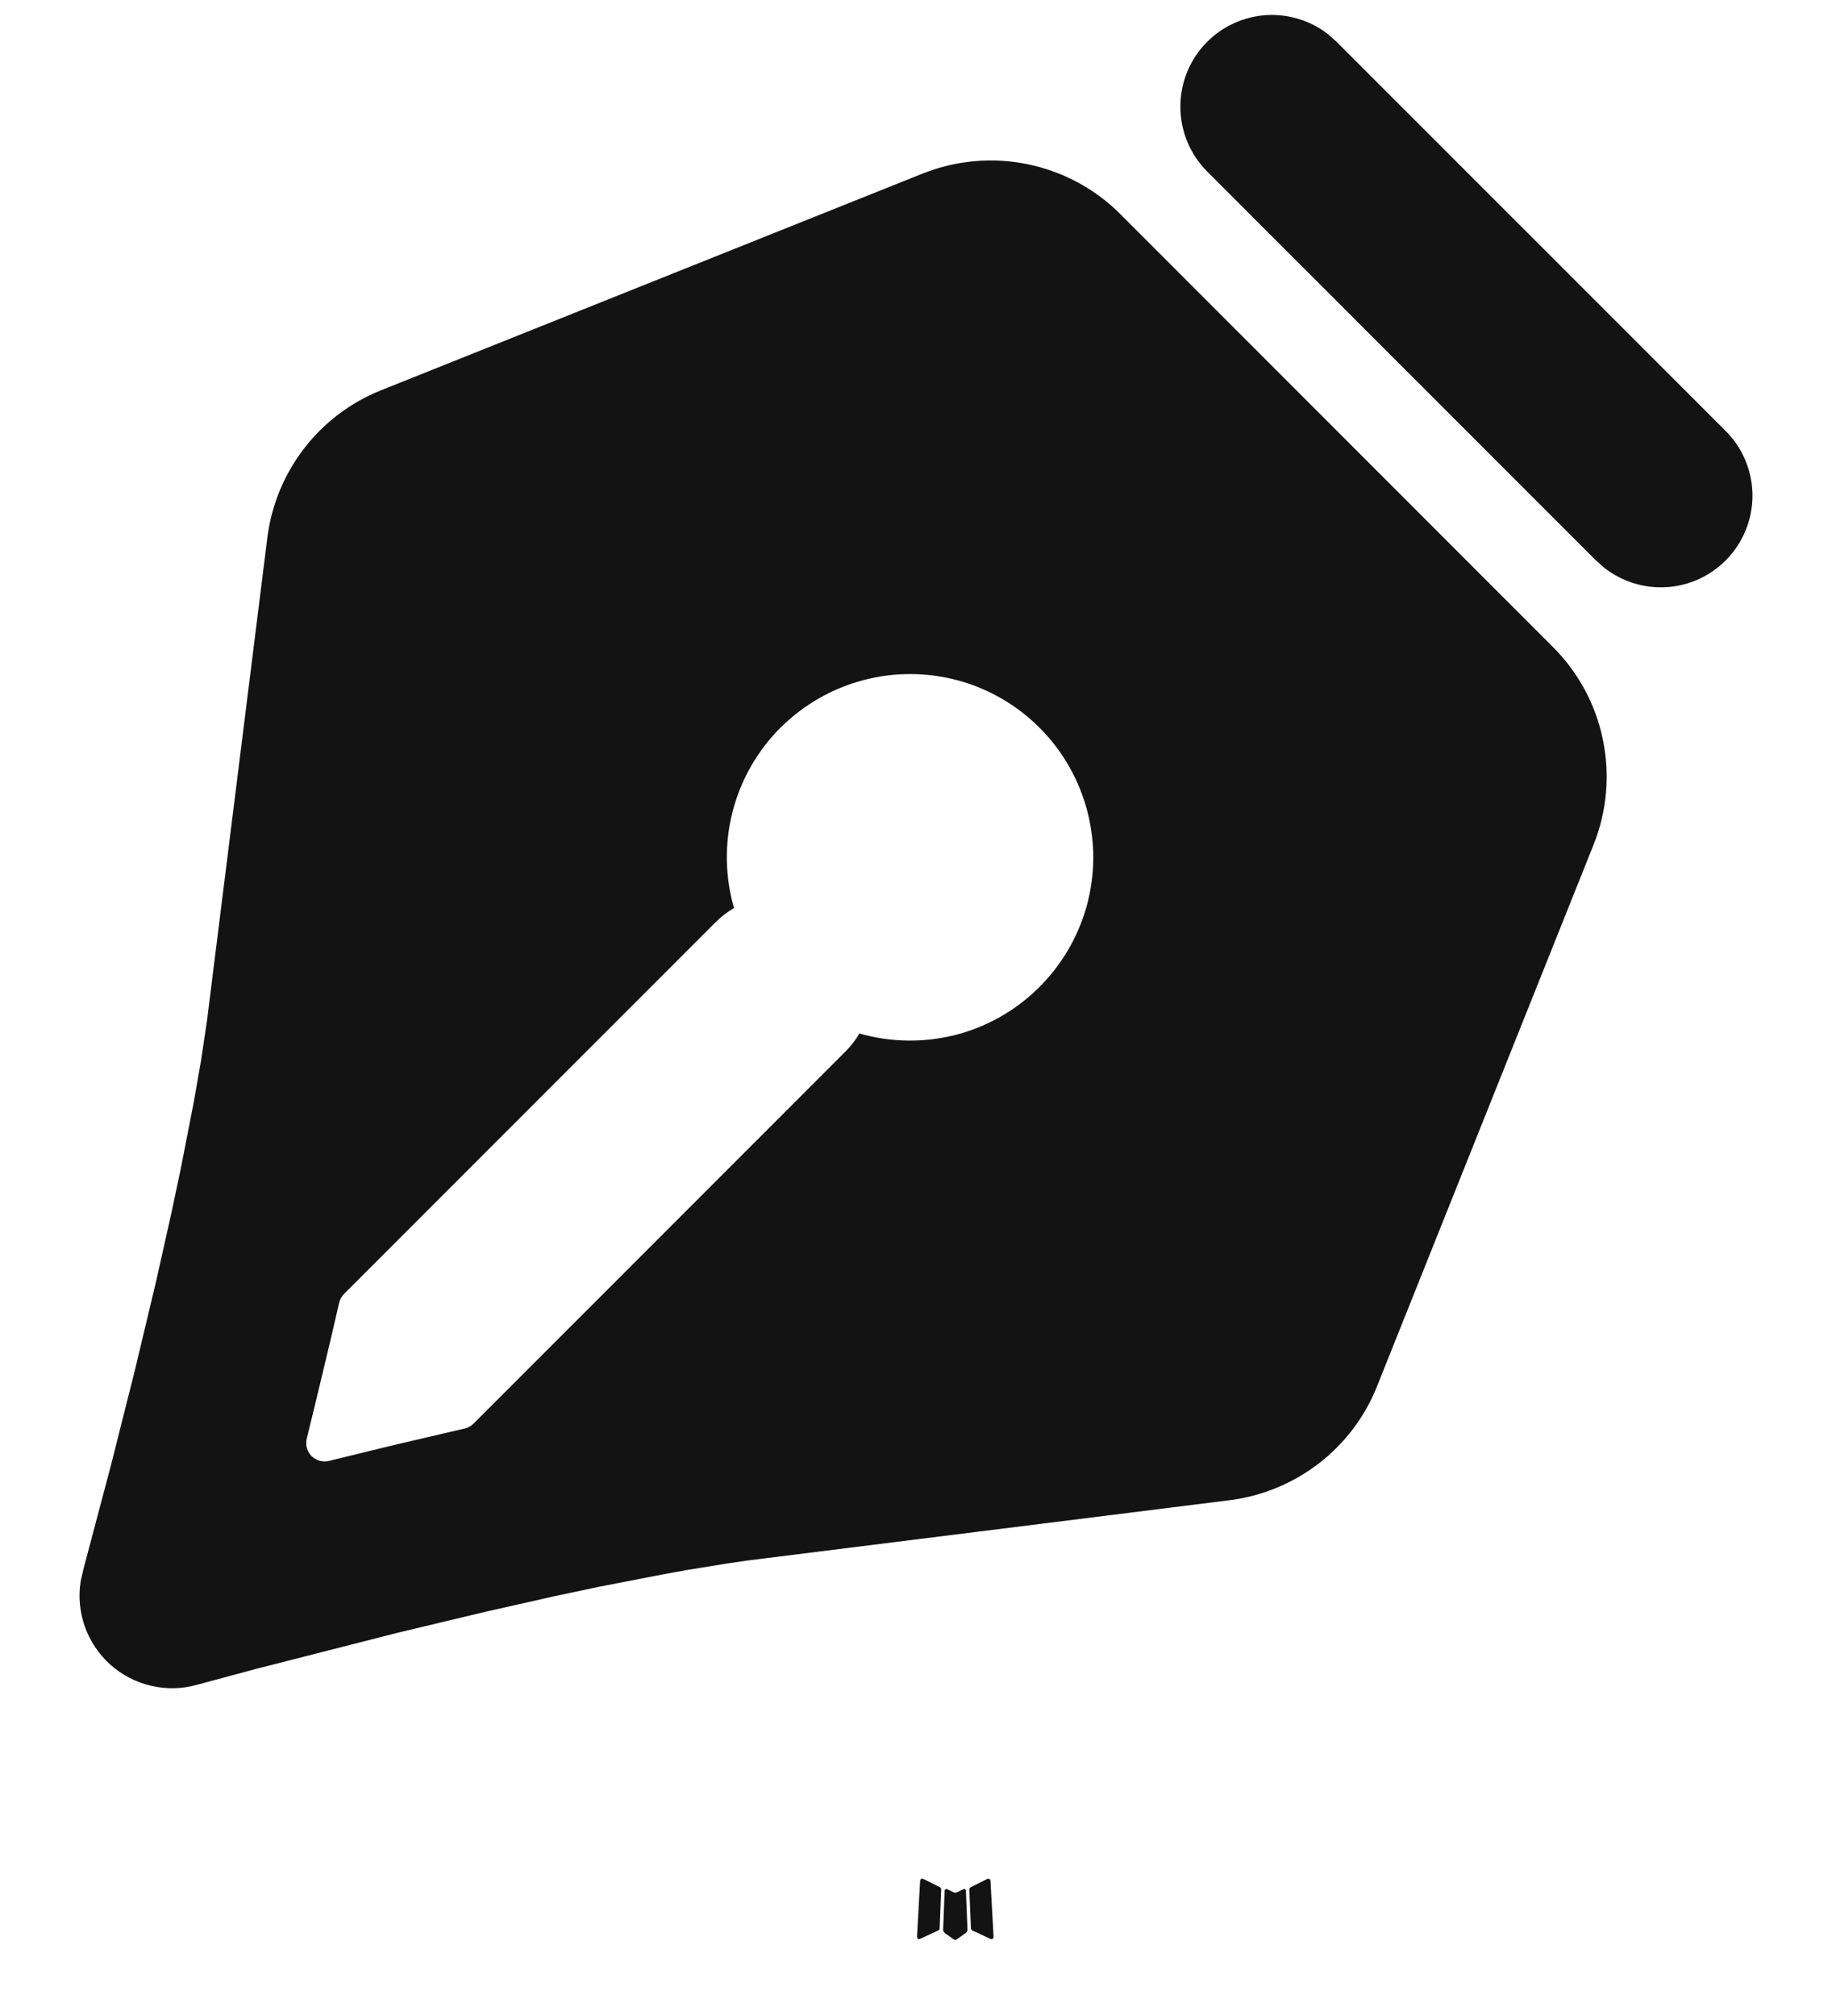 <svg width="20" height="22" viewBox="0 0 20 22" fill="none" xmlns="http://www.w3.org/2000/svg">
<g id="Group">
<path id="Vector" d="M10.528 20.614L10.517 20.616L10.446 20.651L10.426 20.655L10.412 20.651L10.341 20.616C10.331 20.613 10.323 20.614 10.317 20.621L10.313 20.631L10.296 21.059L10.301 21.079L10.311 21.092L10.415 21.166L10.43 21.17L10.442 21.166L10.546 21.092L10.558 21.076L10.562 21.059L10.545 20.632C10.543 20.621 10.537 20.615 10.528 20.614ZM10.793 20.501L10.78 20.503L10.595 20.596L10.585 20.606L10.582 20.617L10.6 21.047L10.605 21.059L10.613 21.066L10.814 21.159C10.827 21.162 10.837 21.16 10.843 21.151L10.847 21.137L10.813 20.523C10.81 20.511 10.803 20.503 10.793 20.501ZM10.078 20.503C10.074 20.5 10.069 20.499 10.064 20.5C10.059 20.502 10.054 20.505 10.051 20.509L10.045 20.523L10.011 21.137C10.012 21.149 10.018 21.157 10.028 21.161L10.043 21.159L10.244 21.066L10.254 21.058L10.258 21.047L10.275 20.617L10.272 20.605L10.262 20.595L10.078 20.503Z" fill="#131313"/>
<path id="Vector_2" d="M12.23 2.336L16.954 7.061C17.231 7.338 17.421 7.689 17.499 8.073C17.578 8.456 17.543 8.854 17.397 9.218L15.032 15.131C14.9 15.462 14.681 15.751 14.399 15.969C14.116 16.187 13.781 16.326 13.427 16.371L8.348 17.006C8.218 17.021 8.081 17.04 7.938 17.062L7.494 17.134L7.262 17.176L6.539 17.316L6.044 17.421L5.299 17.589L4.344 17.817L2.792 18.213L2.146 18.387C1.983 18.432 1.812 18.435 1.647 18.396C1.482 18.357 1.33 18.278 1.204 18.165C1.078 18.052 0.983 17.91 0.926 17.75C0.87 17.591 0.854 17.42 0.881 17.253L0.915 17.107L1.21 15.995L1.474 14.947L1.702 13.992L1.869 13.247L1.974 12.751L2.115 12.029L2.195 11.572L2.259 11.144L2.919 5.864C2.964 5.51 3.103 5.175 3.321 4.892C3.539 4.61 3.829 4.391 4.16 4.259L10.073 1.894C10.437 1.749 10.835 1.713 11.218 1.792C11.602 1.871 11.954 2.059 12.23 2.336ZM8.52 7.941C8.268 8.194 8.087 8.51 7.998 8.856C7.909 9.202 7.914 9.565 8.013 9.909C7.94 9.952 7.873 10.003 7.813 10.063L3.755 14.121C3.729 14.148 3.71 14.182 3.702 14.219L3.613 14.604L3.435 15.347L3.349 15.698C3.34 15.732 3.341 15.767 3.35 15.801C3.359 15.834 3.377 15.865 3.401 15.89C3.426 15.914 3.457 15.932 3.49 15.941C3.524 15.95 3.56 15.951 3.593 15.942L4.31 15.767L5.073 15.589C5.11 15.58 5.144 15.562 5.17 15.535L9.228 11.477C9.288 11.417 9.34 11.35 9.382 11.278C9.721 11.375 10.08 11.381 10.422 11.296C10.764 11.21 11.077 11.035 11.329 10.789C11.582 10.543 11.765 10.235 11.861 9.896C11.956 9.556 11.96 9.197 11.871 8.856C11.783 8.515 11.607 8.203 11.359 7.952C11.111 7.7 10.802 7.519 10.462 7.426C10.122 7.334 9.763 7.332 9.422 7.423C9.082 7.513 8.771 7.692 8.521 7.941H8.52ZM13.178 0.457C13.35 0.285 13.579 0.181 13.822 0.165C14.065 0.15 14.306 0.224 14.498 0.373L14.592 0.457L18.835 4.699C19.017 4.878 19.122 5.12 19.131 5.375C19.14 5.63 19.05 5.879 18.882 6.07C18.713 6.262 18.478 6.382 18.224 6.405C17.97 6.429 17.716 6.354 17.515 6.197L17.42 6.113L13.178 1.871C12.991 1.683 12.886 1.429 12.886 1.164C12.886 0.899 12.991 0.644 13.178 0.457Z" fill="#131313"/>
</g>
</svg>
